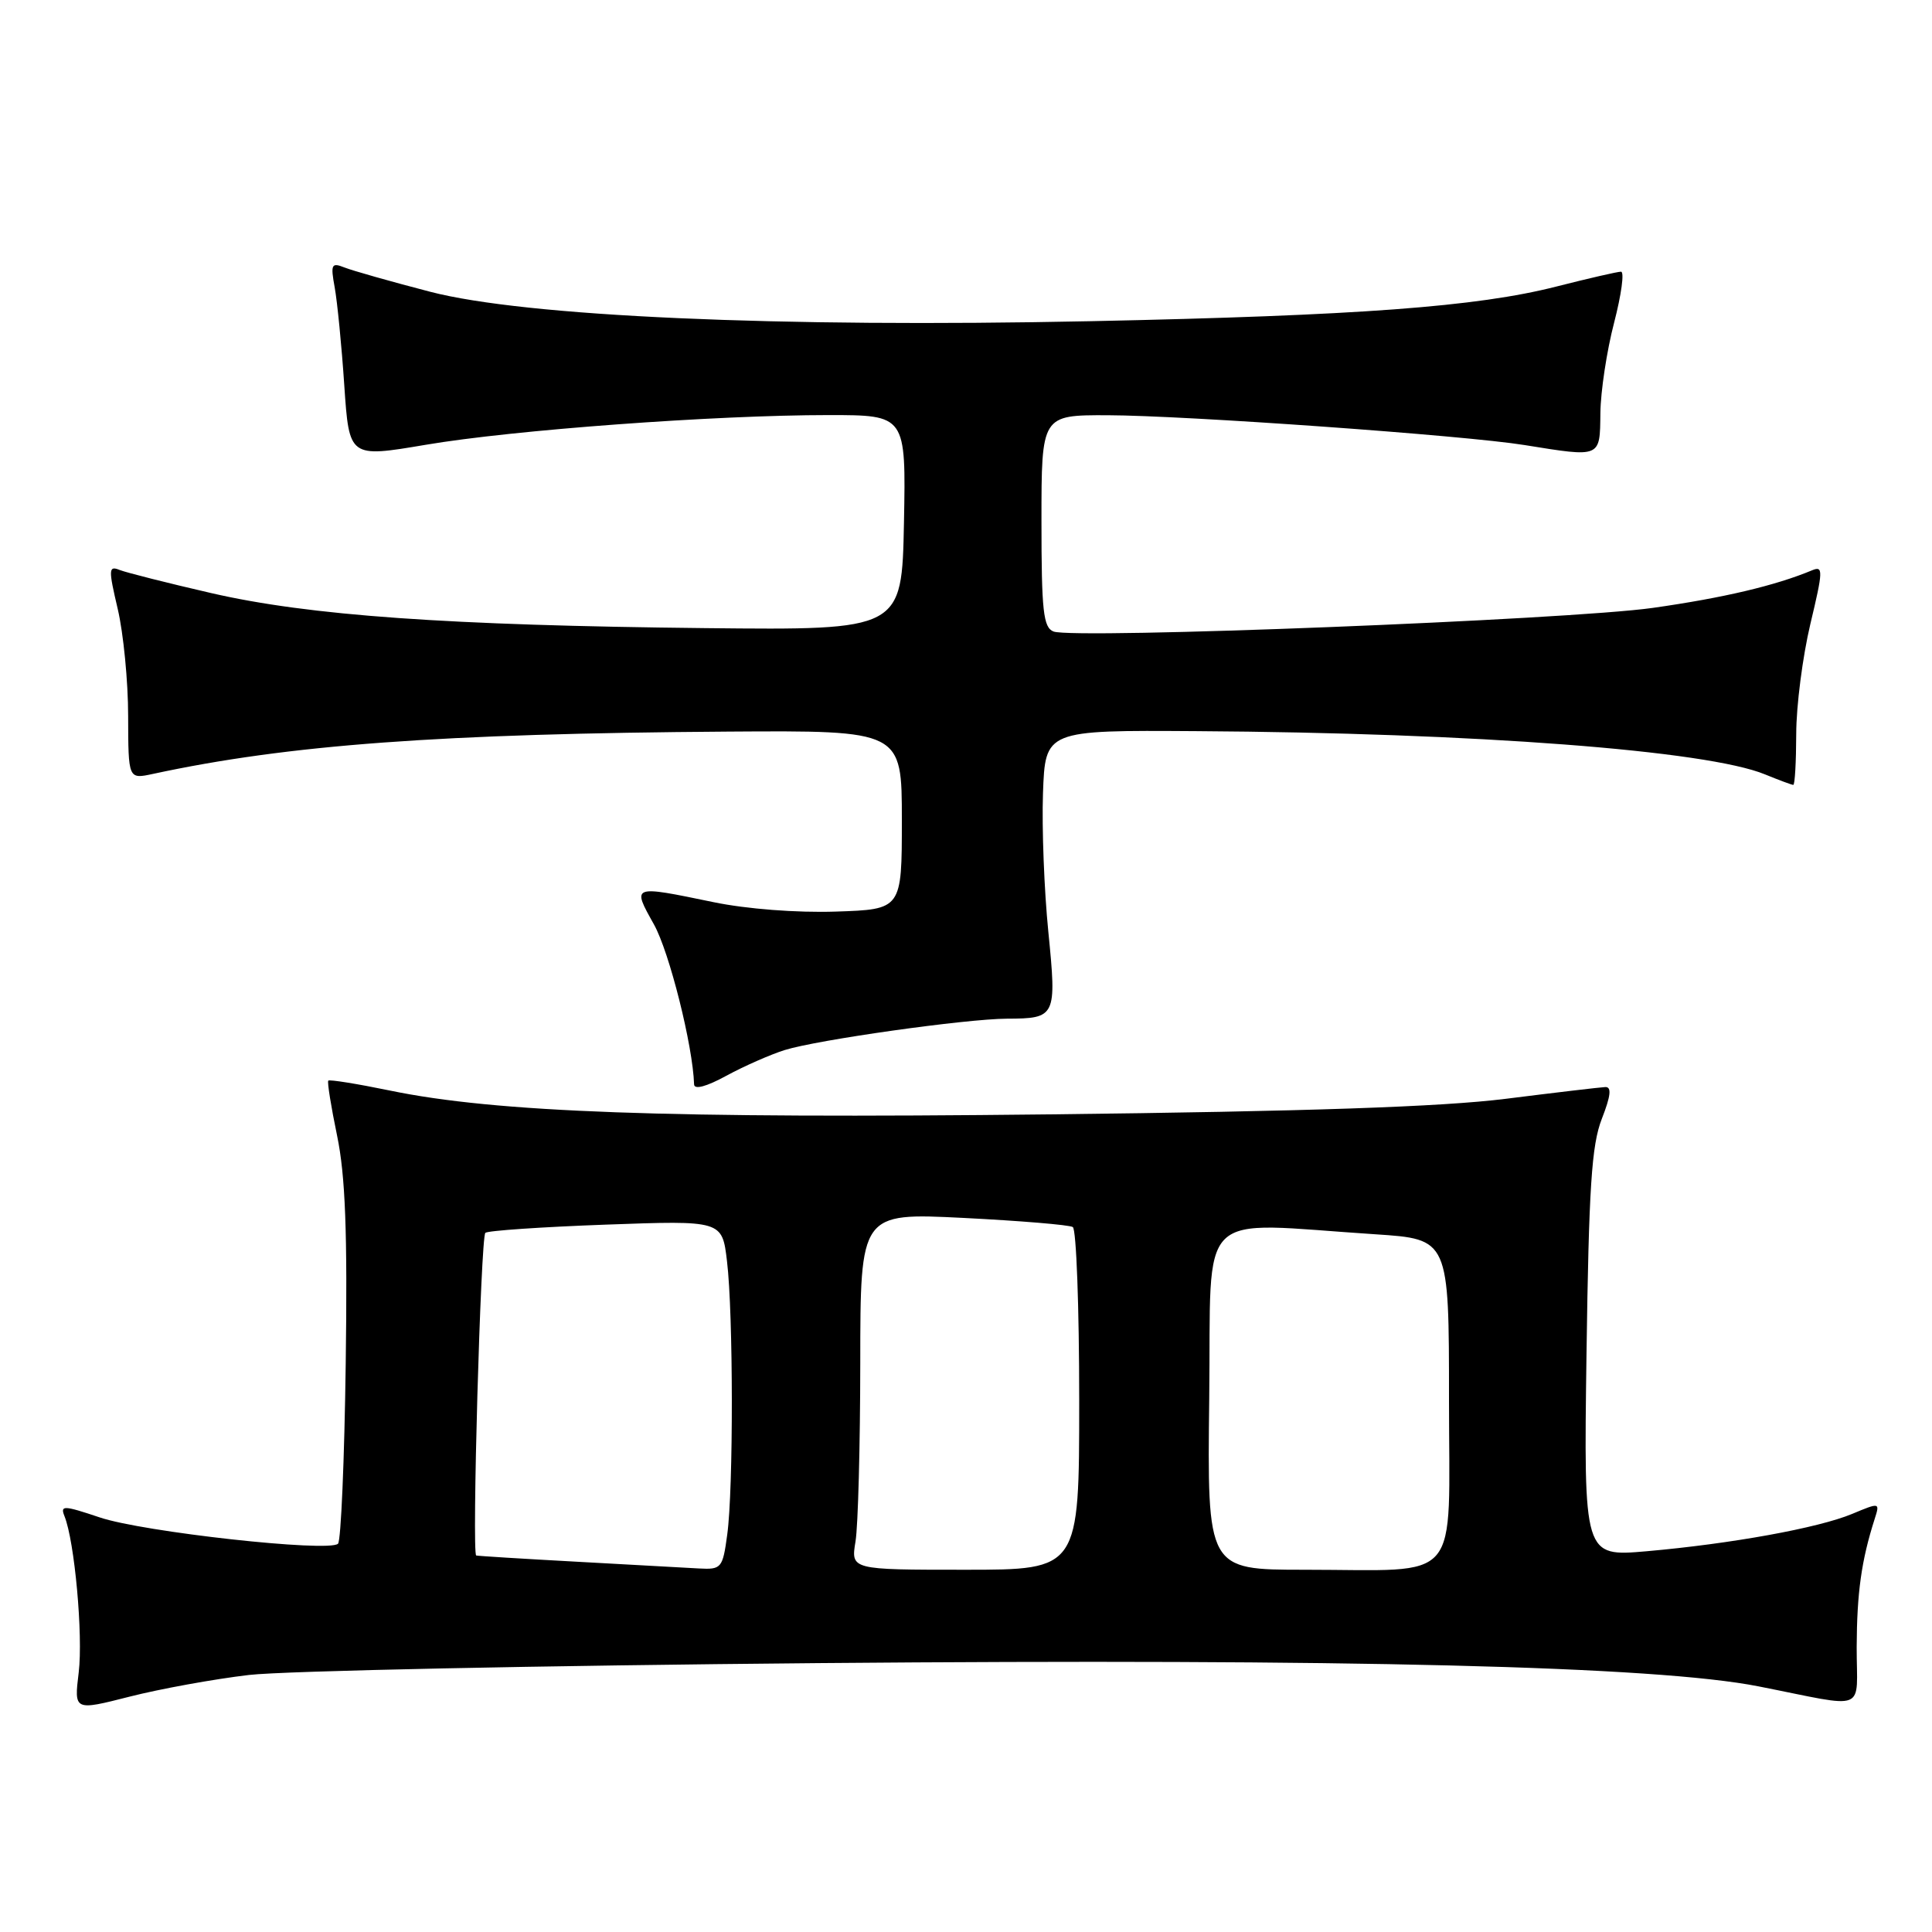 <?xml version="1.0" encoding="UTF-8" standalone="no"?>
<!DOCTYPE svg PUBLIC "-//W3C//DTD SVG 1.1//EN" "http://www.w3.org/Graphics/SVG/1.1/DTD/svg11.dtd" >
<svg xmlns="http://www.w3.org/2000/svg" xmlns:xlink="http://www.w3.org/1999/xlink" version="1.1" viewBox="0 0 256 256">
 <g >
 <path fill="currentColor"
d=" M 33.00 221.94 C 37.67 221.40 71.65 220.69 108.50 220.37 C 178.84 219.77 219.42 220.77 233.00 223.45 C 247.74 226.35 246.00 227.05 246.02 218.22 C 246.05 211.03 246.65 206.75 248.40 201.28 C 249.11 199.07 249.08 199.07 245.42 200.60 C 240.93 202.47 229.41 204.56 218.17 205.55 C 209.85 206.27 209.85 206.27 210.22 179.39 C 210.53 157.36 210.89 151.73 212.25 148.25 C 213.44 145.20 213.57 144.01 212.71 144.04 C 212.04 144.07 206.10 144.77 199.50 145.60 C 191.02 146.66 173.28 147.27 139.00 147.66 C 88.39 148.23 65.68 147.41 51.65 144.50 C 47.33 143.61 43.66 143.02 43.50 143.19 C 43.34 143.36 43.87 146.65 44.67 150.50 C 45.76 155.76 46.05 163.26 45.81 180.67 C 45.64 193.41 45.18 204.16 44.79 204.55 C 43.61 205.72 18.92 203.00 13.20 201.06 C 8.43 199.46 7.96 199.44 8.54 200.89 C 9.89 204.22 11.02 216.69 10.43 221.60 C 9.81 226.69 9.81 226.69 17.15 224.82 C 21.19 223.79 28.32 222.49 33.00 221.94 Z  M 104.00 139.13 C 108.38 137.77 127.97 135.01 133.42 134.98 C 139.92 134.96 140.03 134.73 138.91 123.47 C 138.36 117.99 138.04 109.73 138.20 105.13 C 138.50 96.75 138.50 96.75 158.50 96.88 C 195.56 97.11 226.17 99.44 233.87 102.61 C 235.73 103.37 237.41 104.00 237.62 104.00 C 237.83 104.00 238.00 100.96 238.01 97.25 C 238.01 93.54 238.86 86.99 239.88 82.69 C 241.57 75.63 241.60 74.95 240.13 75.56 C 235.24 77.60 228.37 79.22 219.00 80.55 C 207.80 82.13 142.30 84.71 139.60 83.68 C 138.24 83.15 138.00 80.99 138.00 69.03 C 138.00 55.00 138.00 55.00 146.75 55.02 C 157.04 55.05 194.08 57.69 202.00 58.97 C 212.20 60.61 211.99 60.70 212.06 54.75 C 212.09 51.86 212.91 46.46 213.88 42.75 C 214.84 39.04 215.26 36.00 214.79 36.00 C 214.33 36.00 210.47 36.89 206.22 37.97 C 195.71 40.65 179.97 41.82 144.50 42.56 C 103.04 43.42 69.58 41.93 57.00 38.66 C 51.77 37.30 46.65 35.85 45.61 35.43 C 43.92 34.76 43.79 35.04 44.35 38.09 C 44.69 39.97 45.27 45.81 45.62 51.08 C 46.27 60.65 46.27 60.65 56.39 58.94 C 67.98 56.97 94.75 55.00 109.80 55.00 C 120.05 55.00 120.05 55.00 119.78 69.25 C 119.50 83.50 119.50 83.50 93.50 83.23 C 59.34 82.87 40.94 81.57 28.00 78.59 C 22.22 77.26 16.77 75.88 15.87 75.53 C 14.38 74.93 14.35 75.38 15.60 80.69 C 16.35 83.88 16.98 90.27 16.98 94.88 C 17.00 103.25 17.00 103.25 20.25 102.55 C 38.19 98.68 58.33 97.20 96.50 96.94 C 119.50 96.79 119.50 96.79 119.50 108.64 C 119.50 120.50 119.50 120.50 110.74 120.79 C 105.59 120.96 98.92 120.45 94.54 119.54 C 83.65 117.29 83.73 117.26 86.65 122.49 C 88.70 126.16 91.81 138.57 91.97 143.68 C 91.99 144.42 93.60 143.99 96.25 142.54 C 98.59 141.27 102.08 139.73 104.00 139.13 Z  M 76.50 206.94 C 69.35 206.55 63.32 206.18 63.10 206.11 C 62.51 205.95 63.70 163.97 64.31 163.36 C 64.60 163.07 71.77 162.58 80.26 162.27 C 95.69 161.71 95.69 161.71 96.33 167.11 C 97.17 174.05 97.19 197.35 96.36 203.36 C 95.76 207.80 95.59 207.99 92.61 207.83 C 90.90 207.74 83.65 207.34 76.50 206.94 Z  M 113.36 204.25 C 113.70 202.19 113.98 191.54 113.99 180.60 C 114.00 160.70 114.00 160.70 127.65 161.38 C 135.16 161.76 141.68 162.30 142.15 162.59 C 142.62 162.88 143.00 173.22 143.00 185.56 C 143.00 208.00 143.00 208.00 127.87 208.00 C 112.74 208.00 112.74 208.00 113.36 204.25 Z  M 160.23 185.25 C 160.53 159.58 158.10 161.98 182.25 163.55 C 192.00 164.19 192.00 164.19 192.00 185.47 C 192.00 210.31 193.96 208.00 172.86 208.00 C 159.96 208.00 159.96 208.00 160.23 185.25 Z "/>
</g>
</svg>
